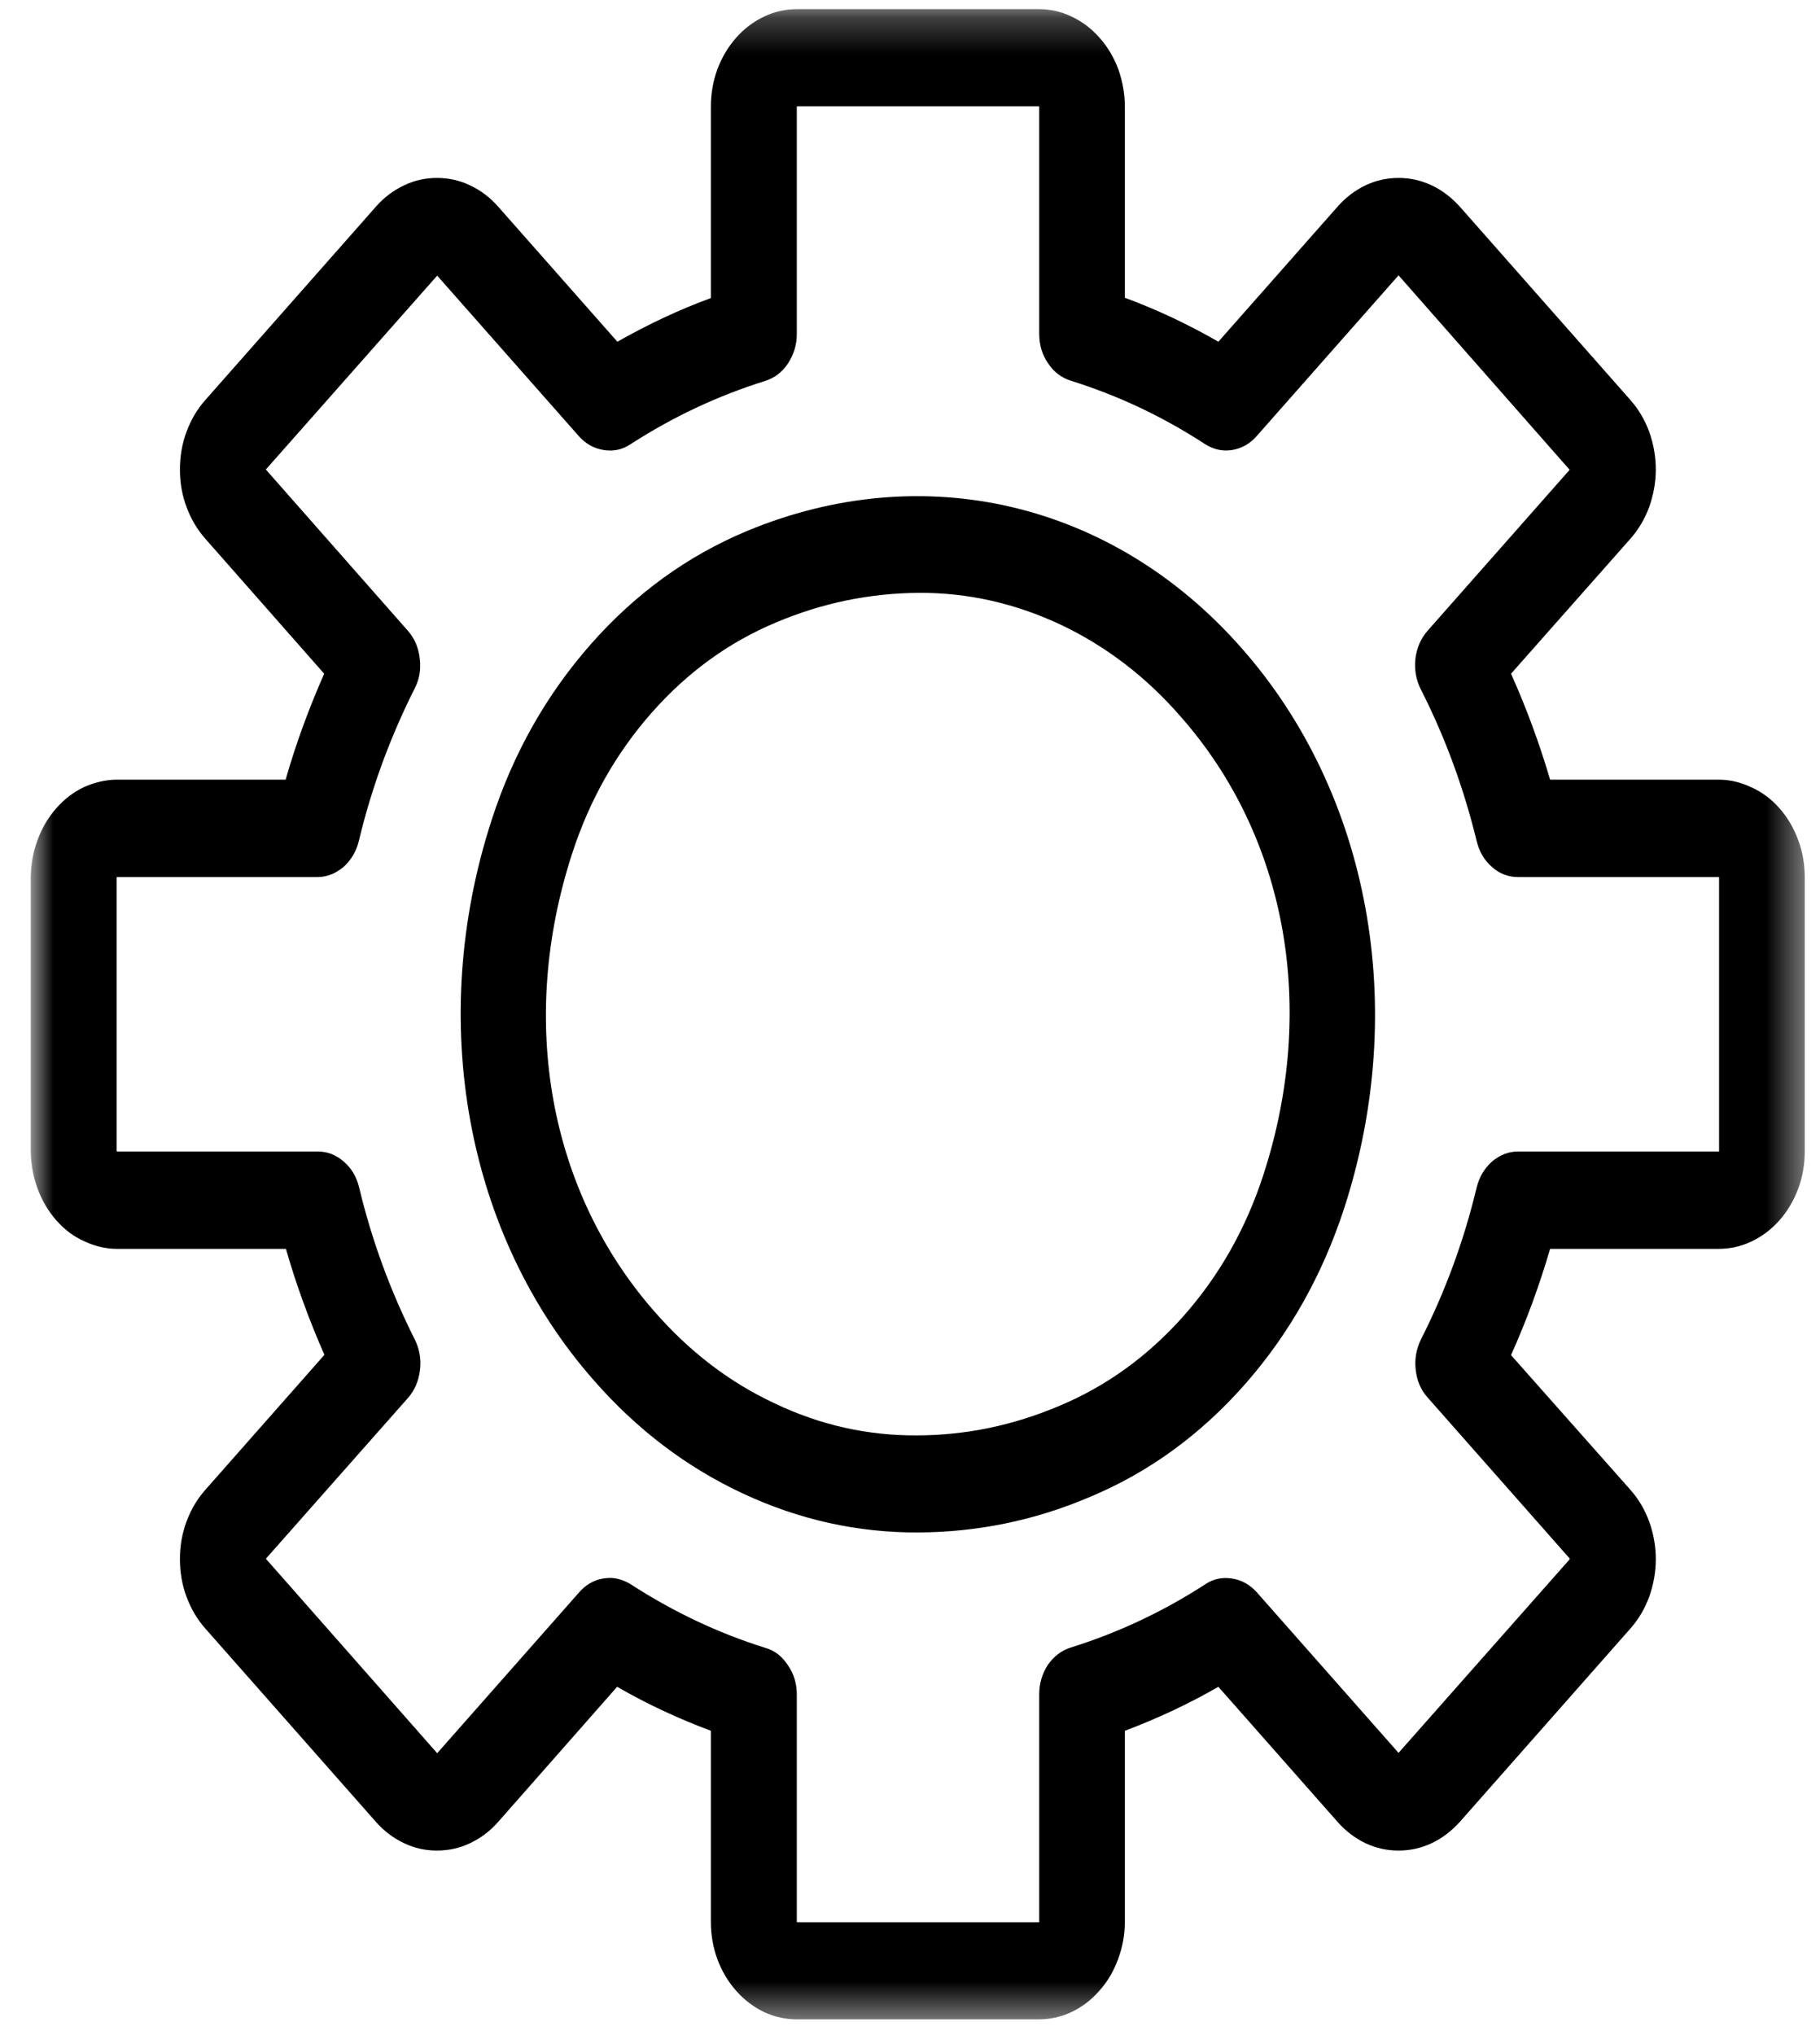 <svg width="51" height="57" viewBox="0 0 51 57" fill="none" xmlns="http://www.w3.org/2000/svg">
<mask id="mask0_206_211" style="mask-type:luminance" maskUnits="userSpaceOnUse" x="0" y="0" width="51" height="57">
<path d="M0.861 0.248H50.573V56.569H0.861V0.248Z" fill="white"/>
</mask>
<g mask="url(#mask0_206_211)">
<path d="M29.099 56.56H22.335C22.014 56.56 21.707 56.494 21.408 56.354C21.116 56.213 20.854 56.015 20.627 55.758C20.401 55.502 20.226 55.205 20.102 54.874C19.978 54.535 19.92 54.188 19.92 53.824V48.477C19.015 48.138 18.139 47.733 17.293 47.245L13.958 51.031C13.732 51.287 13.47 51.485 13.17 51.626C12.878 51.766 12.565 51.832 12.244 51.832C11.923 51.832 11.616 51.766 11.324 51.626C11.025 51.485 10.762 51.287 10.536 51.031L5.75 45.609C5.523 45.352 5.348 45.055 5.224 44.716C5.1 44.385 5.042 44.03 5.042 43.666C5.042 43.311 5.1 42.955 5.224 42.625C5.348 42.286 5.523 41.988 5.75 41.732L9.091 37.947C8.668 36.988 8.303 35.996 8.012 34.979H3.283C2.962 34.979 2.656 34.905 2.357 34.764C2.058 34.632 1.802 34.434 1.576 34.178C1.35 33.921 1.175 33.624 1.051 33.285C0.927 32.954 0.868 32.599 0.861 32.243V24.573C0.868 24.209 0.927 23.862 1.051 23.532C1.175 23.193 1.35 22.895 1.576 22.639C1.802 22.383 2.058 22.184 2.357 22.044C2.656 21.912 2.962 21.837 3.283 21.837H8.004C8.296 20.812 8.661 19.829 9.084 18.87L5.75 15.085C5.523 14.828 5.348 14.531 5.224 14.192C5.1 13.861 5.042 13.514 5.042 13.15C5.042 12.787 5.1 12.431 5.224 12.101C5.348 11.762 5.523 11.464 5.75 11.208L10.536 5.786C10.762 5.53 11.025 5.331 11.324 5.191C11.616 5.05 11.923 4.984 12.244 4.984C12.565 4.984 12.878 5.05 13.17 5.191C13.47 5.331 13.732 5.53 13.958 5.786L17.3 9.571C18.147 9.092 19.015 8.679 19.92 8.348V2.992C19.92 2.629 19.978 2.281 20.102 1.942C20.226 1.612 20.401 1.314 20.627 1.058C20.854 0.802 21.116 0.603 21.415 0.463C21.707 0.322 22.014 0.256 22.335 0.256H29.106C29.427 0.256 29.733 0.322 30.025 0.463C30.325 0.603 30.587 0.802 30.813 1.058C31.04 1.314 31.215 1.612 31.339 1.942C31.456 2.281 31.521 2.629 31.521 2.992V8.34C32.419 8.671 33.294 9.084 34.141 9.571L37.483 5.786C37.709 5.53 37.971 5.331 38.263 5.191C38.562 5.05 38.869 4.984 39.19 4.984C39.511 4.984 39.817 5.05 40.117 5.191C40.416 5.331 40.671 5.53 40.905 5.786L45.691 11.208C45.917 11.464 46.093 11.762 46.217 12.101C46.333 12.431 46.399 12.787 46.399 13.15C46.399 13.506 46.333 13.861 46.217 14.192C46.093 14.531 45.917 14.828 45.691 15.085L42.342 18.87C42.773 19.829 43.137 20.821 43.437 21.837H48.157C48.478 21.837 48.785 21.912 49.077 22.052C49.376 22.184 49.639 22.383 49.865 22.639C50.091 22.895 50.266 23.193 50.39 23.532C50.514 23.862 50.573 24.218 50.573 24.581V32.243C50.573 32.607 50.514 32.954 50.39 33.293C50.266 33.624 50.091 33.921 49.865 34.178C49.639 34.434 49.376 34.632 49.077 34.773C48.785 34.913 48.478 34.979 48.157 34.979H43.437C43.137 36.004 42.773 36.996 42.342 37.955L45.691 41.732C45.917 41.988 46.093 42.286 46.217 42.625C46.333 42.955 46.399 43.311 46.399 43.666C46.399 44.03 46.333 44.385 46.217 44.716C46.093 45.055 45.917 45.352 45.691 45.609L40.905 51.031C40.671 51.287 40.416 51.485 40.117 51.626C39.817 51.766 39.511 51.832 39.19 51.832C38.869 51.832 38.562 51.766 38.263 51.626C37.971 51.485 37.709 51.287 37.483 51.031L34.141 47.245C33.294 47.733 32.419 48.138 31.521 48.477V53.824C31.521 54.188 31.456 54.535 31.331 54.874C31.207 55.205 31.04 55.502 30.806 55.758C30.58 56.015 30.325 56.213 30.025 56.354C29.733 56.494 29.42 56.56 29.099 56.56ZM17.081 44.195C17.293 44.195 17.49 44.261 17.68 44.377C18.869 45.146 20.124 45.741 21.445 46.154C21.707 46.228 21.919 46.394 22.079 46.642C22.247 46.882 22.328 47.154 22.328 47.468V53.824C22.328 53.833 22.335 53.841 22.342 53.841H29.106C29.113 53.841 29.121 53.841 29.121 53.833V47.46C29.121 47.154 29.201 46.882 29.361 46.633C29.529 46.394 29.741 46.228 30.003 46.146C31.324 45.733 32.579 45.146 33.769 44.377C34.002 44.22 34.25 44.17 34.52 44.212C34.79 44.253 35.016 44.377 35.213 44.592L39.183 49.088C39.19 49.097 39.19 49.097 39.197 49.088L43.984 43.675C43.984 43.666 43.984 43.658 43.984 43.65L40.014 39.153C39.817 38.938 39.708 38.682 39.672 38.376C39.635 38.071 39.686 37.789 39.817 37.517C40.496 36.178 41.021 34.756 41.379 33.26C41.452 32.962 41.598 32.723 41.809 32.533C42.028 32.351 42.269 32.252 42.539 32.252H48.157C48.165 32.252 48.172 32.252 48.172 32.243V24.573C48.172 24.565 48.165 24.565 48.157 24.565H42.539C42.269 24.565 42.021 24.474 41.809 24.284C41.59 24.094 41.452 23.854 41.379 23.556C41.014 22.061 40.496 20.647 39.81 19.3C39.679 19.035 39.628 18.746 39.664 18.44C39.701 18.143 39.817 17.878 40.007 17.663L43.977 13.167C43.984 13.159 43.984 13.15 43.977 13.15L39.197 7.72C39.197 7.712 39.19 7.712 39.183 7.72L35.213 12.216C35.024 12.431 34.79 12.563 34.52 12.605C34.257 12.646 34.002 12.588 33.769 12.44C32.579 11.663 31.324 11.076 30.003 10.662C29.748 10.58 29.529 10.423 29.369 10.175C29.201 9.935 29.121 9.654 29.121 9.348V2.992C29.121 2.984 29.113 2.976 29.106 2.976H22.335C22.328 2.976 22.328 2.984 22.328 2.992V9.357C22.328 9.662 22.24 9.935 22.079 10.183C21.912 10.431 21.7 10.588 21.437 10.671C20.117 11.084 18.862 11.671 17.672 12.44C17.439 12.597 17.191 12.646 16.921 12.605C16.651 12.563 16.425 12.44 16.228 12.225L12.258 7.728C12.258 7.72 12.251 7.72 12.244 7.728L7.457 13.142C7.45 13.15 7.45 13.159 7.457 13.159L11.426 17.663C11.616 17.878 11.726 18.134 11.762 18.44C11.799 18.746 11.755 19.027 11.616 19.292C10.938 20.639 10.412 22.061 10.055 23.556C9.982 23.854 9.836 24.094 9.624 24.284C9.405 24.466 9.164 24.565 8.895 24.565H3.283C3.276 24.565 3.269 24.565 3.269 24.573V32.235C3.269 32.243 3.276 32.252 3.283 32.252H8.902C9.172 32.252 9.413 32.343 9.631 32.533C9.843 32.715 9.989 32.954 10.062 33.252C10.419 34.748 10.945 36.169 11.623 37.517C11.755 37.781 11.806 38.071 11.769 38.368C11.733 38.674 11.623 38.938 11.434 39.153L7.457 43.65C7.457 43.658 7.457 43.666 7.457 43.666L12.244 49.097C12.251 49.105 12.258 49.105 12.258 49.097L16.228 44.6C16.461 44.336 16.746 44.203 17.081 44.195ZM25.735 42.922C24.035 42.931 22.393 42.567 20.817 41.831C19.241 41.096 17.855 40.046 16.651 38.674C13.053 34.599 11.952 28.582 13.776 22.97C14.382 21.093 15.316 19.449 16.563 18.035C17.811 16.622 19.263 15.572 20.919 14.878C25.874 12.812 31.186 14.06 34.783 18.143C38.387 22.218 39.489 28.235 37.665 33.847C37.052 35.723 36.125 37.368 34.878 38.781C33.63 40.195 32.171 41.253 30.514 41.939C28.975 42.592 27.377 42.914 25.735 42.922ZM25.75 16.605C24.378 16.614 23.043 16.886 21.751 17.432C20.423 17.986 19.263 18.829 18.263 19.961C17.264 21.093 16.519 22.408 16.031 23.912C14.513 28.582 15.381 33.376 18.351 36.748C19.321 37.856 20.438 38.715 21.715 39.31C22.984 39.914 24.305 40.211 25.684 40.203C27.063 40.203 28.398 39.922 29.683 39.377C31.01 38.823 32.171 37.98 33.17 36.855C34.17 35.723 34.914 34.409 35.403 32.905C36.921 28.235 36.06 23.441 33.083 20.069C32.12 18.961 30.996 18.101 29.726 17.498C28.457 16.903 27.129 16.597 25.75 16.605Z" fill="black"/>
</g>
</svg>
